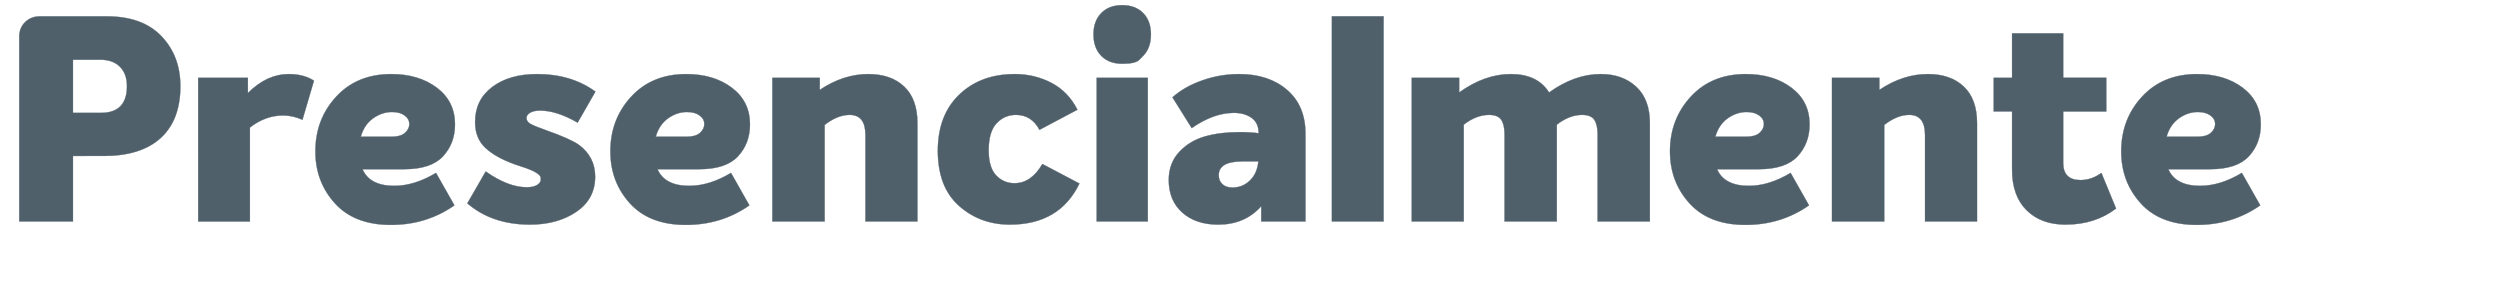 <svg width="225" height="26" viewBox="0 0 225 26" xmlns="http://www.w3.org/2000/svg"><g fill="#50606B" stroke="#50606B"><path d="M9.617 1.472q3.205 0 4.911 1.784 1.706 1.784 1.706 4.498 0 3.05-1.77 4.666-1.771 1.616-5.132 1.616H6.566v5.894H1.732V3.308q0-.802.53-1.319.53-.517 1.331-.517zm-.543 8.686q2.352 0 2.352-2.404 0-1.111-.633-1.745-.634-.633-1.745-.633H6.566v4.782zM25.98 6.668q1.37 0 2.275.595l-1.034 3.516q-.879-.388-1.732-.388-1.603 0-2.999 1.086v8.453h-4.653V7.004h4.472v1.37q1.707-1.706 3.671-1.706zM35.493 16.724q1.81 0 3.749-1.163l1.654 2.921q-2.507 1.758-5.713 1.758-3.283 0-5.04-1.939-1.759-1.938-1.759-4.679 0-2.895 1.875-4.924 1.874-2.03 4.95-2.03 2.482 0 4.11 1.228 1.629 1.228 1.629 3.296 0 1.707-1.073 2.87t-3.477 1.163h-3.774q.646 1.5 2.87 1.5zm-.206-6.643q-.905 0-1.707.568-.8.57-1.111 1.655h2.792q.801 0 1.189-.349t.388-.788q0-.466-.427-.776-.426-.31-1.124-.31zM47.695 20.214q-3.412 0-5.635-1.913l1.654-2.87q2.016 1.423 3.697 1.423.594 0 .93-.207.336-.207.336-.517 0-.13-.051-.246-.052-.116-.194-.22-.142-.103-.272-.18-.129-.078-.374-.181-.246-.104-.427-.168-.18-.065-.504-.168-.323-.104-.53-.181-1.732-.62-2.65-1.487-.917-.866-.917-2.313 0-1.991 1.538-3.154 1.538-1.164 4.045-1.164 3.077 0 5.248 1.577l-1.603 2.792q-1.887-1.085-3.36-1.085-.595 0-.918.193-.323.194-.323.479 0 .336.388.543.387.206 1.344.542 2.197.776 2.973 1.319 1.473 1.086 1.473 2.87 0 2.016-1.693 3.166t-4.175 1.15zM62.042 16.724q1.81 0 3.749-1.163l1.654 2.921q-2.507 1.758-5.713 1.758-3.283 0-5.04-1.939-1.759-1.938-1.759-4.679 0-2.895 1.875-4.924 1.874-2.03 4.95-2.03 2.482 0 4.11 1.228 1.629 1.228 1.629 3.296 0 1.707-1.073 2.87t-3.477 1.163h-3.774q.646 1.5 2.87 1.5zm-.206-6.643q-.905 0-1.707.568-.8.57-1.111 1.655h2.792q.801 0 1.189-.349t.388-.788q0-.466-.427-.776-.426-.31-1.124-.31zM78.148 6.668q2.042 0 3.231 1.125 1.19 1.124 1.19 3.296v8.841h-4.68v-7.781q0-1.81-1.422-1.81-1.085 0-2.249.905v8.686h-4.705V7.004h4.266V8.09q2.12-1.422 4.369-1.422zM90.892 20.214q-2.688 0-4.588-1.693t-1.9-4.95q0-3.206 1.926-5.054 1.925-1.849 5.002-1.849 1.783 0 3.296.789 1.512.788 2.34 2.417l-3.413 1.81q-.724-1.345-2.12-1.345-1.034 0-1.745.763-.71.762-.71 2.417 0 1.551.671 2.262.672.71 1.655.71 1.5 0 2.507-1.731l3.335 1.758q-1.784 3.696-6.256 3.696zM102.887 5.027l-.349.355q-.349.356-1.538.356-1.19 0-1.887-.711-.698-.711-.698-1.926 0-1.215.698-1.926.698-.71 1.887-.71 1.19 0 1.887.71.698.711.698 1.926 0 1.215-.698 1.926zM98.7 19.93V7.004h4.602V19.93zM111.521 6.668q2.663 0 4.317 1.422 1.655 1.422 1.655 3.955v7.885h-3.981v-1.37q-1.474 1.654-3.878 1.654-2.016 0-3.231-1.085-1.215-1.086-1.215-2.922 0-1.525.943-2.533.944-1.008 2.314-1.396 1.37-.388 3.102-.388 1.008 0 1.732.104 0-.93-.633-1.383-.633-.453-1.59-.453-1.835 0-3.8 1.37l-1.732-2.766q1.06-.956 2.675-1.525 1.616-.569 3.322-.569zm-.594 10.212q.905 0 1.564-.634.659-.633.762-1.719h-1.447q-2.12 0-2.12 1.241 0 .491.323.801.323.31.918.31zM119.871 19.93V1.472h4.653V19.93zM144.068 6.668q1.964 0 3.192 1.138 1.228 1.137 1.228 3.283v8.841h-4.705v-7.859q0-.853-.297-1.292-.297-.44-1.099-.44-1.137 0-2.274.88v8.711h-4.705v-7.859q0-.853-.298-1.292-.297-.44-1.098-.44-1.138 0-2.275.88v8.711h-4.68V7.004h4.266v1.319q2.301-1.655 4.653-1.655 2.405 0 3.439 1.655 2.3-1.655 4.653-1.655zM157.407 16.724q1.81 0 3.748-1.163l1.655 2.921q-2.508 1.758-5.713 1.758-3.283 0-5.041-1.939-1.758-1.938-1.758-4.679 0-2.895 1.874-4.924 1.874-2.03 4.95-2.03 2.482 0 4.11 1.228 1.63 1.228 1.63 3.296 0 1.707-1.073 2.87t-3.477 1.163h-3.775q.647 1.5 2.87 1.5zm-.207-6.643q-.905 0-1.706.568-.801.57-1.112 1.655h2.792q.802 0 1.19-.349.387-.349.387-.788 0-.466-.426-.776-.427-.31-1.125-.31zM173.512 6.668q2.042 0 3.231 1.125 1.19 1.124 1.19 3.296v8.841h-4.68v-7.781q0-1.81-1.421-1.81-1.086 0-2.25.905v8.686h-4.704V7.004h4.265V8.09q2.12-1.422 4.37-1.422zM189.126 15.561l1.319 3.206q-1.888 1.447-4.55 1.447-2.198 0-3.503-1.292-1.306-1.293-1.306-3.671v-5.222h-1.654V7.004h1.654V2.998h4.602v4.006h3.878v3.025h-3.878v4.627q0 1.551 1.551 1.551 1.008 0 1.887-.646zM198.019 16.724q1.81 0 3.748-1.163l1.655 2.921q-2.508 1.758-5.713 1.758-3.283 0-5.041-1.939-1.758-1.938-1.758-4.679 0-2.895 1.874-4.924 1.874-2.03 4.95-2.03 2.482 0 4.11 1.228 1.63 1.228 1.63 3.296 0 1.707-1.073 2.87t-3.477 1.163h-3.775q.647 1.5 2.87 1.5zm-.207-6.643q-.905 0-1.706.568-.801.57-1.112 1.655h2.792q.802 0 1.19-.349.387-.349.387-.788 0-.466-.426-.776-.427-.31-1.125-.31z" stroke-width=".026"/></g></svg>